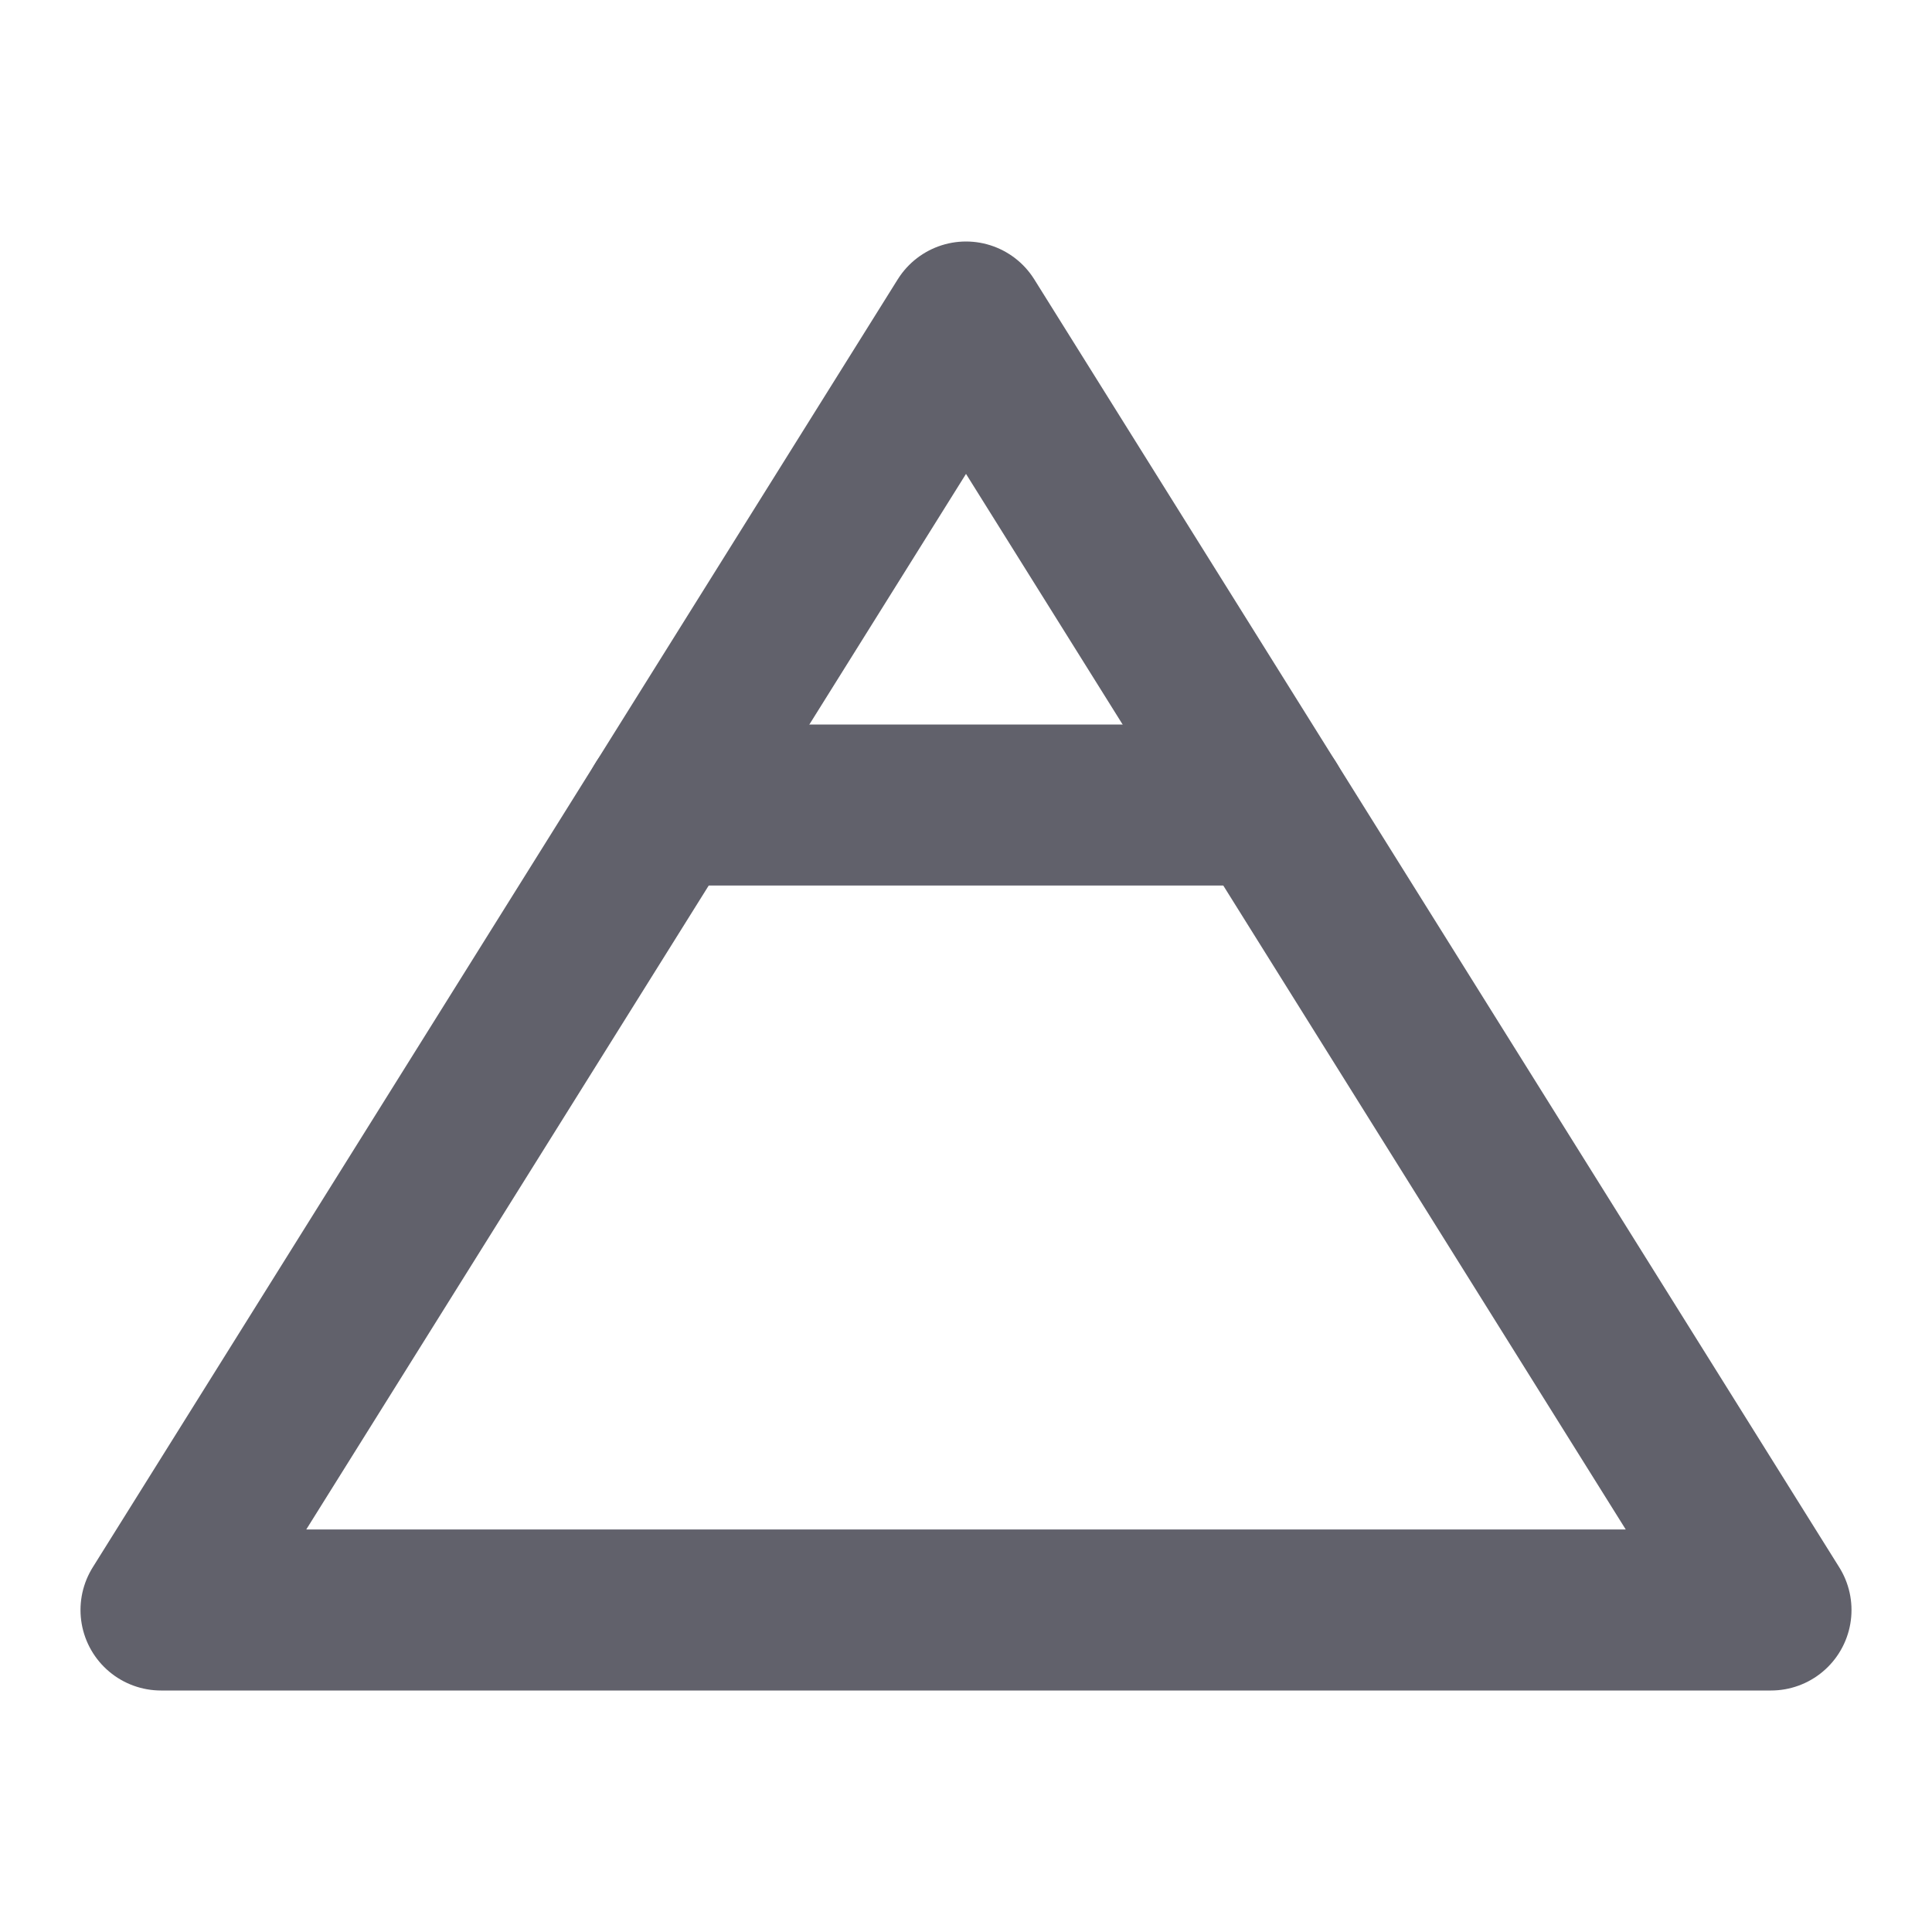 <svg xmlns="http://www.w3.org/2000/svg" height="24" width="24" viewBox="0 0 24 24"><title>mountain</title><g stroke-linecap="round" fill="#61616b" stroke-linejoin="round" class="nc-icon-wrapper"><line data-cap="butt" data-color="color-2" fill="none" stroke="#61616b" stroke-width="2" x1="8.25" y1="10" x2="15.75" y2="10"></line> <polygon fill="none" stroke="#61616b" stroke-width="2" points="12,4 22,20 2,20 "></polygon></g></svg>